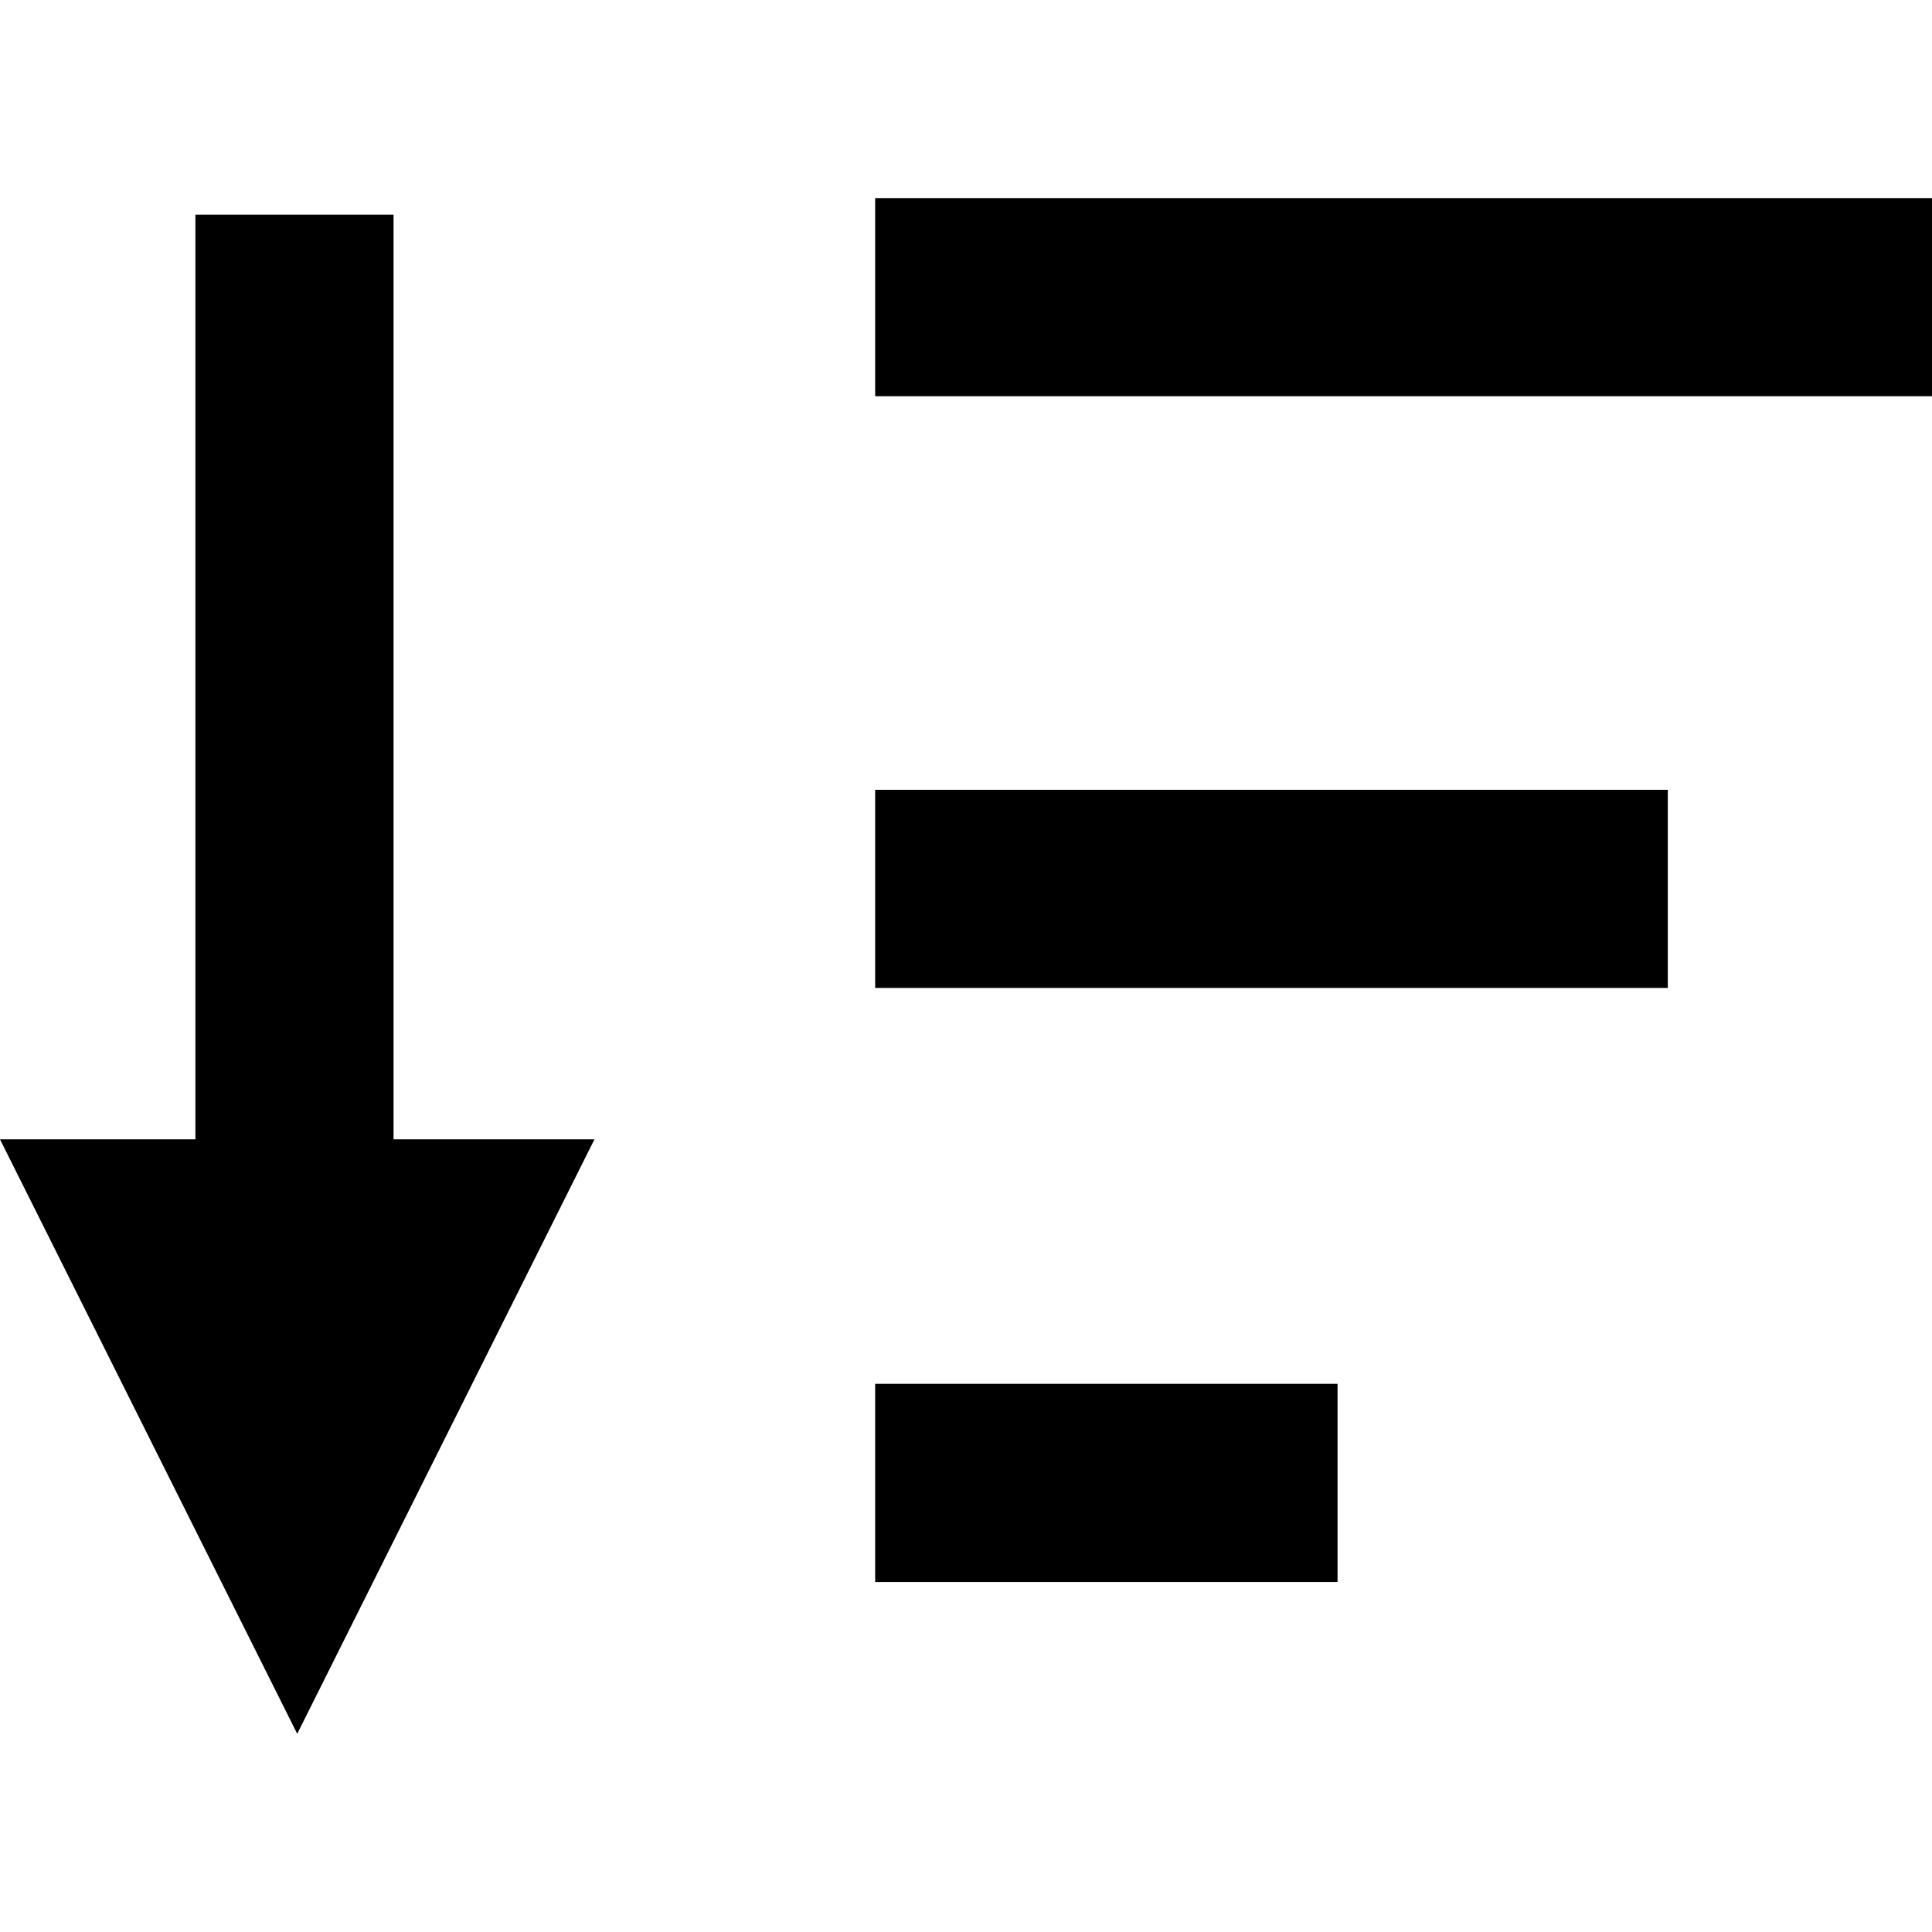 <?xml version="1.0" encoding="UTF-8"?>
<svg width="1024px" height="1024px" viewBox="0 0 1024 1024" version="1.1" xmlns="http://www.w3.org/2000/svg" xmlns:xlink="http://www.w3.org/1999/xlink">
    <!-- Generator: Sketch 51.3 (57544) - http://www.bohemiancoding.com/sketch -->
    <title>sort</title>
    <desc>Created with Sketch.</desc>
    <defs>
        <path d="M103.567,603.872 L103.567,113.752 L208.593,113.752 L208.593,603.872 L315.077,603.872 L157.538,918.949 L0,603.872 L103.567,603.872 Z M463.863,523.644 L463.863,418.618 L883.966,418.618 L883.966,523.644 L463.863,523.644 Z M463.863,210.026 L463.863,105 L1024,105 L1024,210.026 L463.863,210.026 Z M463.863,838.478 L463.863,733.452 L708.923,733.452 L708.923,838.478 L463.863,838.478 Z" id="path-1"></path>
    </defs>
    <g id="Symbols" stroke="none" stroke-width="1" fill="none" fill-rule="evenodd">
        <g id="sort">
            <mask id="mask-2" fill="white">
                <use xlink:href="#path-1"></use>
            </mask>
            <use id="Line-3" fill="#000000" fill-rule="nonzero" xlink:href="#path-1"></use>
            <g id="null-mask" mask="url(#mask-2)"></g>
        </g>
    </g>
</svg>
